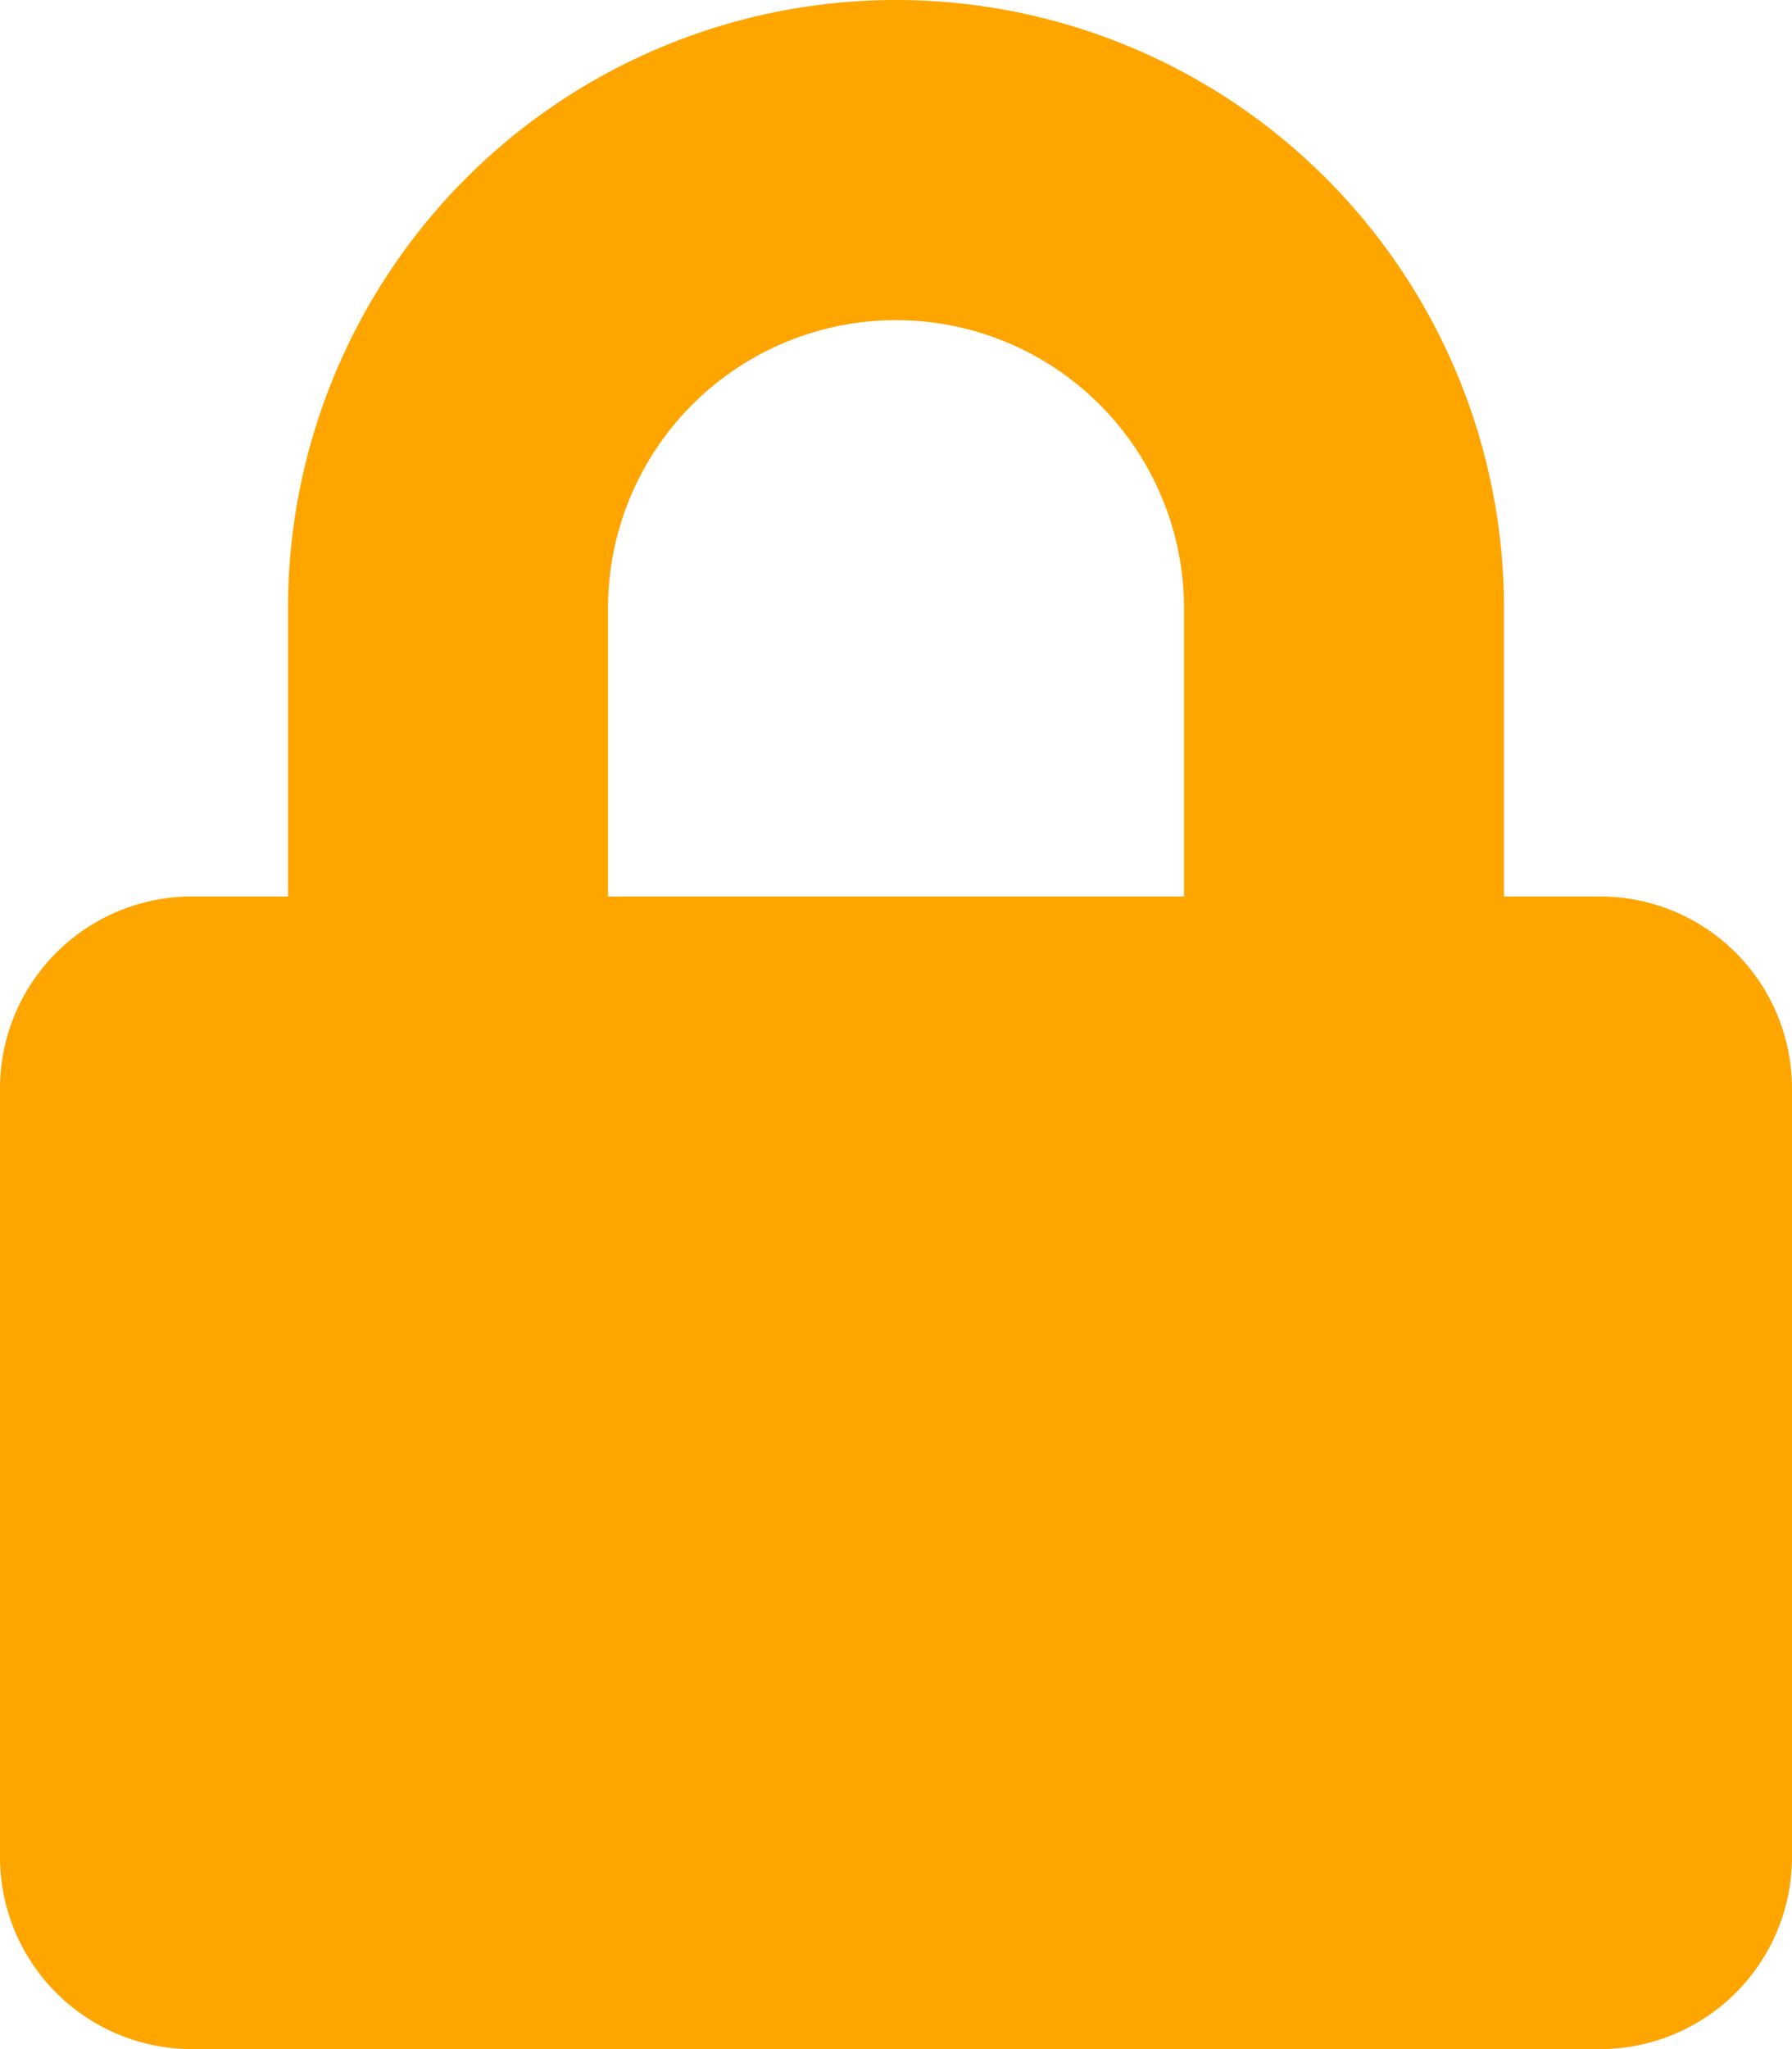 <svg xmlns="http://www.w3.org/2000/svg" width="14" height="16" viewBox="0 0 14 16"><g transform="translate(-20.75 -83)"><path d="M12.5,7h-.75V4.75a4.75,4.75,0,0,0-9.5,0V7H1.5A1.5,1.5,0,0,0,0,8.5v6A1.5,1.5,0,0,0,1.5,16h11A1.5,1.5,0,0,0,14,14.5v-6A1.5,1.5,0,0,0,12.5,7ZM9.25,7H4.75V4.75a2.25,2.25,0,0,1,4.5,0Z" transform="translate(20.75 83)" fill="orange"/></g></svg>